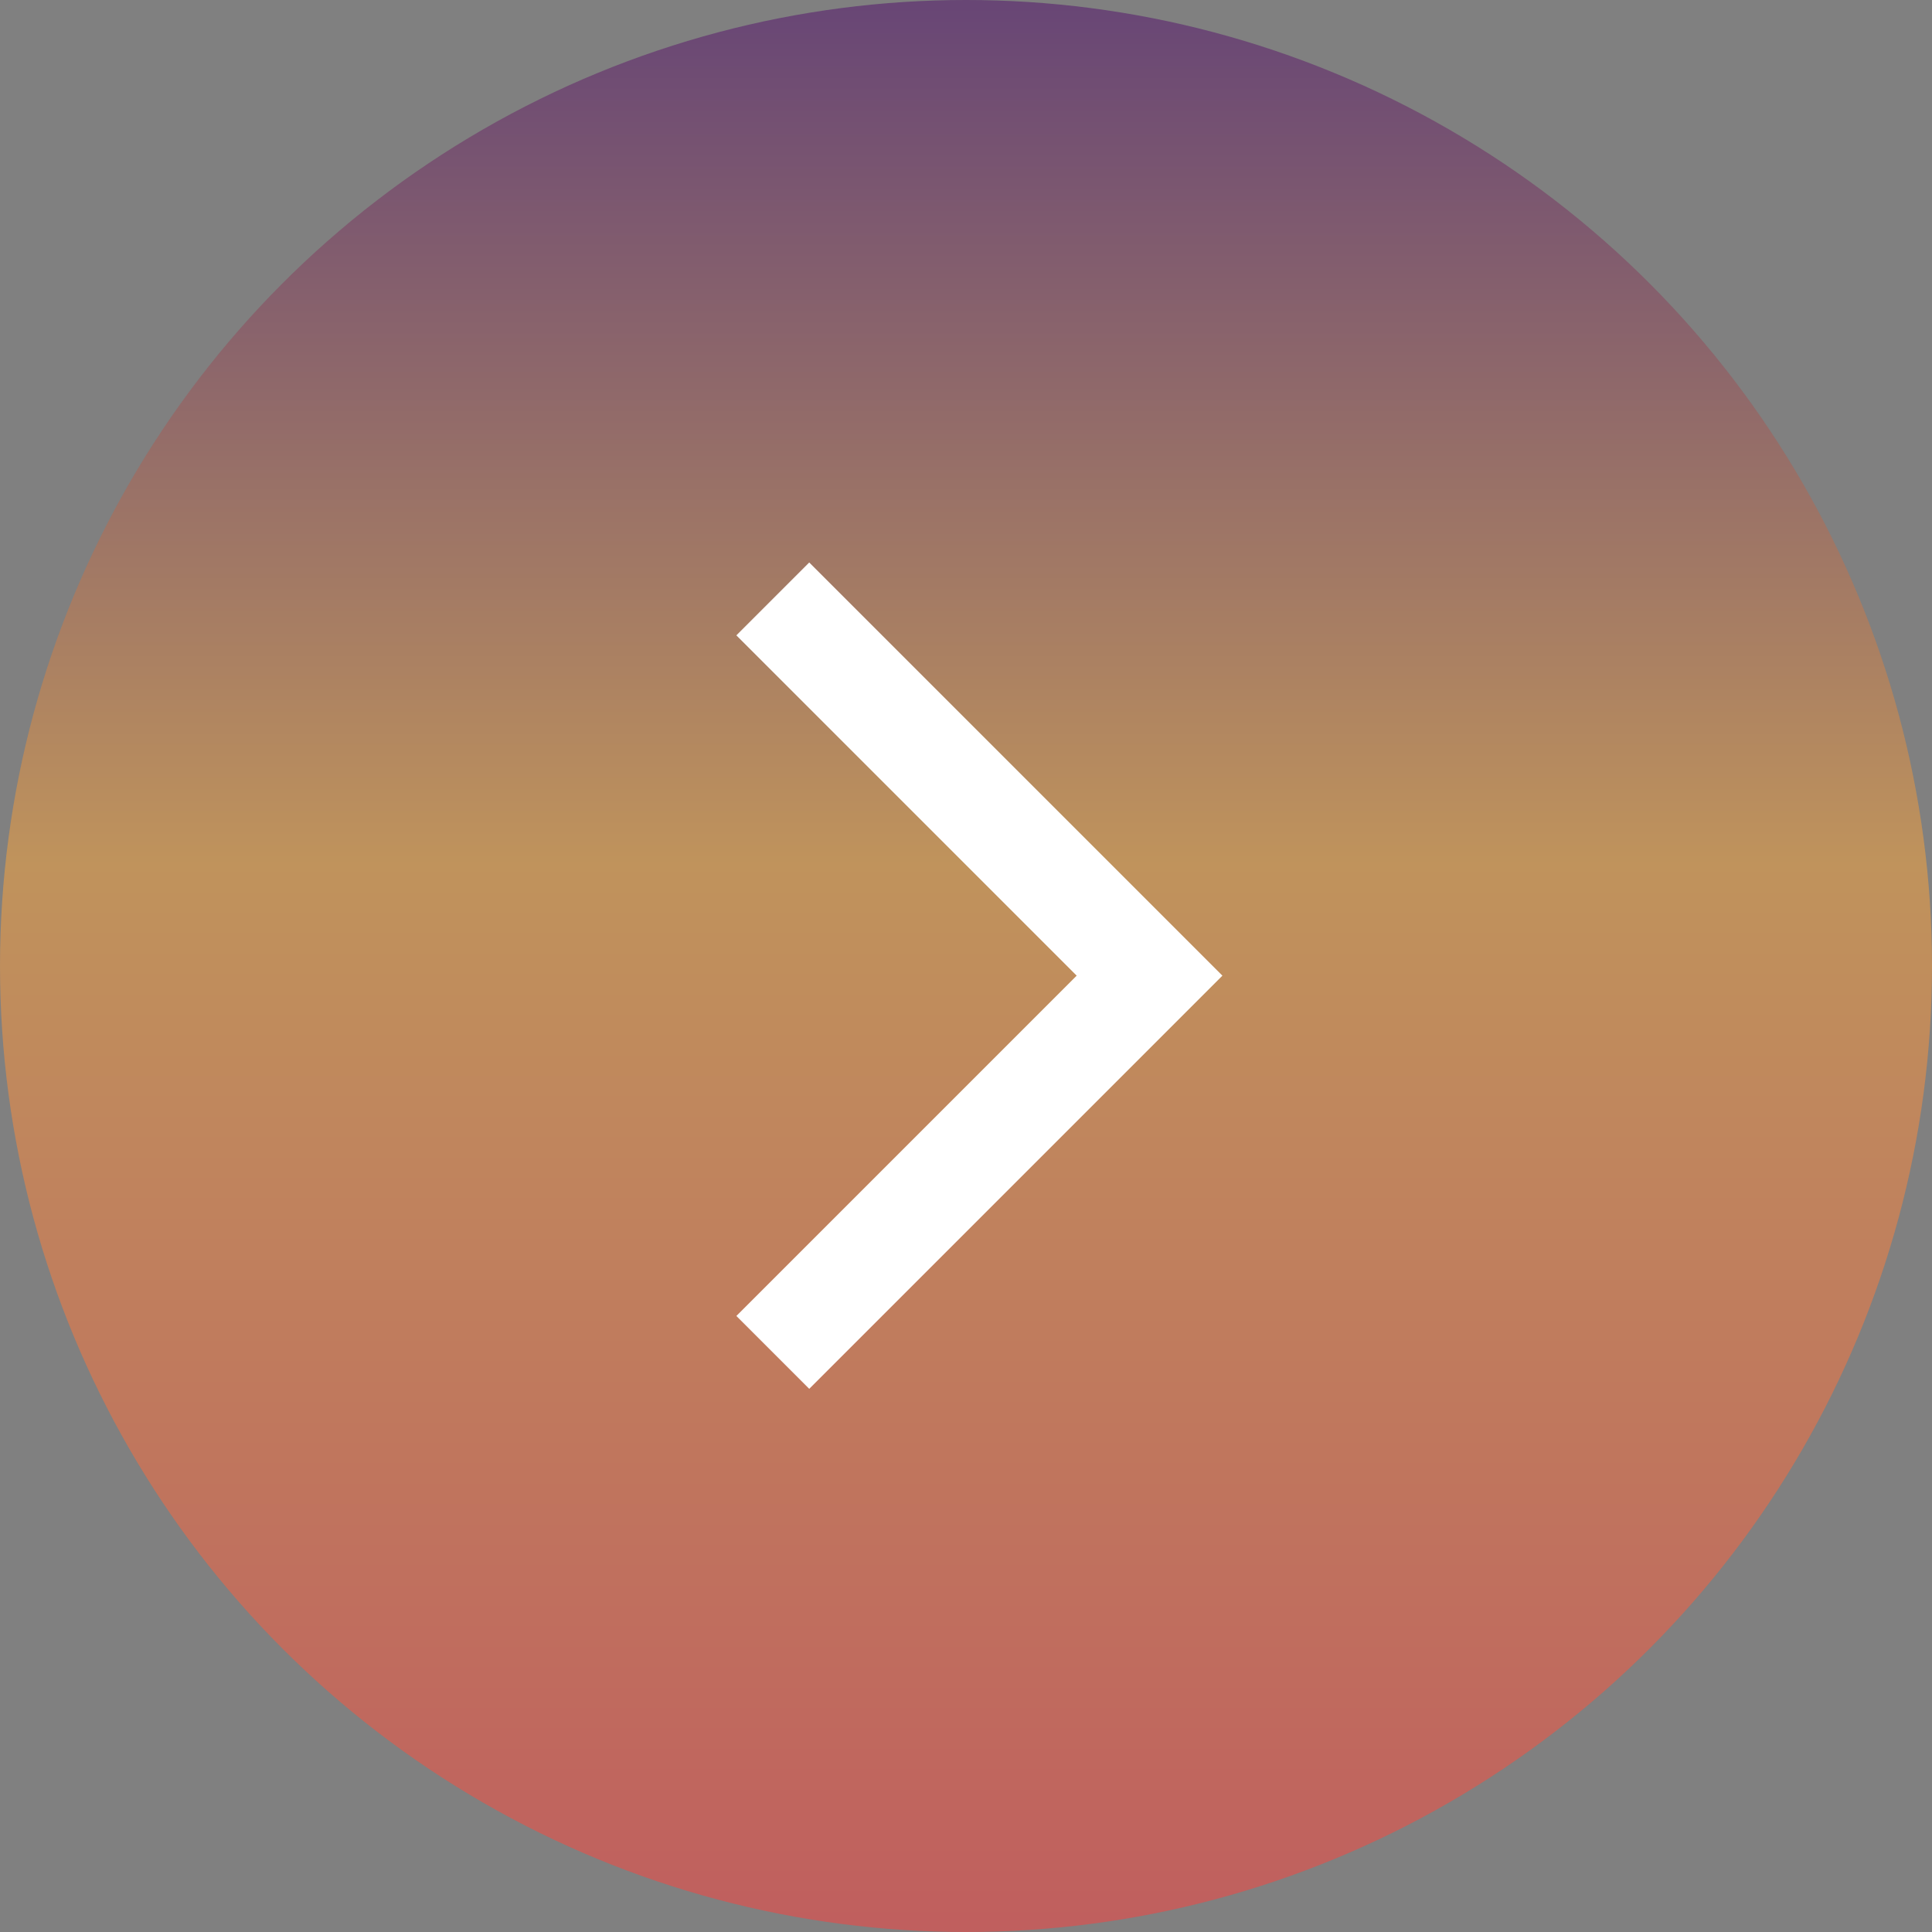 <svg width="90" height="90" viewBox="0 0 90 90" fill="none" xmlns="http://www.w3.org/2000/svg">
<rect x="0" y="0" width="90" height="90" fill="#808080" stroke="none"/>
<circle cx="45" cy="45" r="45" fill="url(#paint0_linear_20_53)" fill-opacity="0.5"/>
<path d="M36 27.9L53.55 45.45L36 63" stroke="white" stroke-width="4.8"/>
<defs>
<linearGradient id="paint0_linear_20_53" x1="45" y1="0" x2="45" y2="90" gradientUnits="userSpaceOnUse">
<stop stop-color="#4F0B6B"/>
<stop offset="0.446" stop-color="#FFA638"/>
<stop offset="1" stop-color="#FF3D3D"/>
</linearGradient>
</defs>
</svg>
